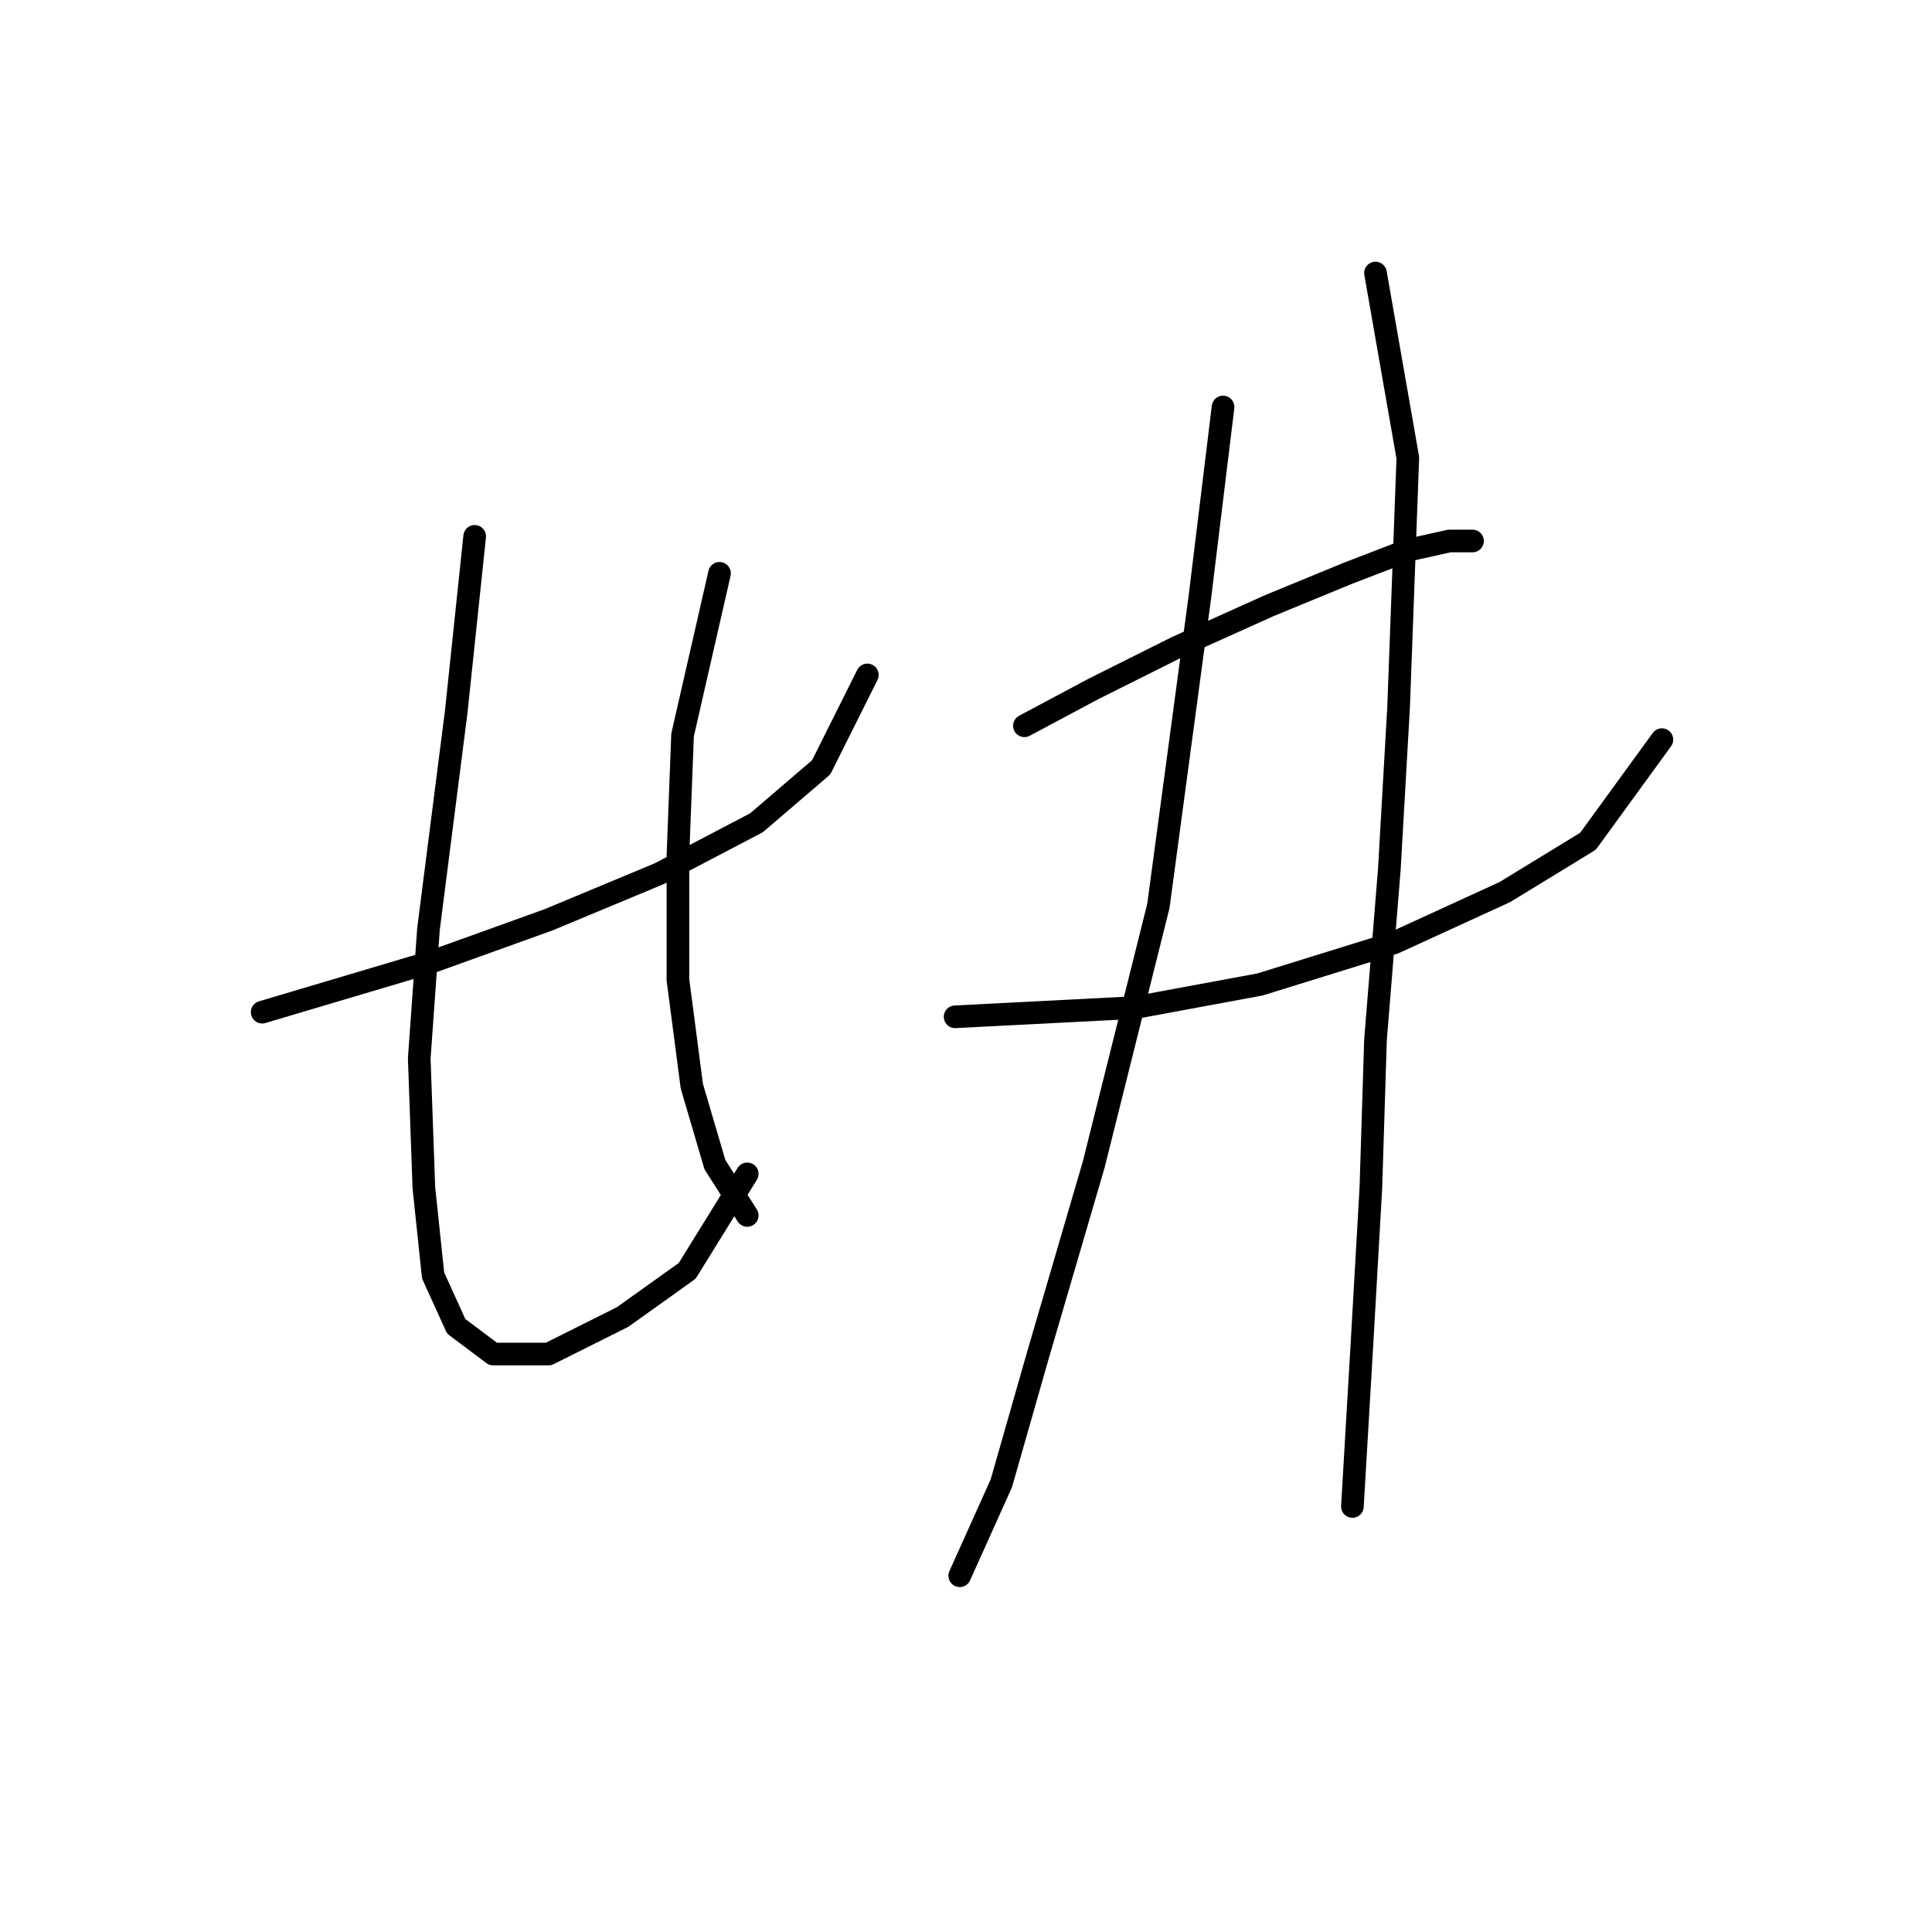 <?xml version="1.0" standalone="no"?>
    <svg width="256" height="256" xmlns="http://www.w3.org/2000/svg" version="1.1">
    <polyline stroke="black" stroke-width="3" stroke-linecap="round" fill="transparent" stroke-linejoin="round" points="34.741 134.119 57.389 127.385 72.692 121.876 87.383 115.755 100.237 109.022 108.807 101.677 114.928 89.434 114.928 89.434 " />
        <polyline stroke="black" stroke-width="3" stroke-linecap="round" fill="transparent" stroke-linejoin="round" points="62.898 71.071 60.45 94.331 56.777 123.1 55.553 140.24 56.165 157.379 57.389 169.009 60.45 175.742 65.347 179.415 72.692 179.415 82.486 174.518 91.055 168.397 99.013 155.543 99.013 155.543 " />
        <polyline stroke="black" stroke-width="3" stroke-linecap="round" fill="transparent" stroke-linejoin="round" points="95.34 75.968 90.443 97.392 89.831 113.307 89.831 129.834 91.668 143.912 94.728 154.318 99.013 161.052 99.013 161.052 " />
        <polyline stroke="black" stroke-width="3" stroke-linecap="round" fill="transparent" stroke-linejoin="round" points="135.74 96.168 144.921 91.271 155.939 85.762 168.182 80.253 178.588 75.968 186.545 72.907 192.054 71.683 195.115 71.683 195.115 71.683 " />
        <polyline stroke="black" stroke-width="3" stroke-linecap="round" fill="transparent" stroke-linejoin="round" points="126.558 134.731 150.43 133.506 166.957 130.446 184.709 124.937 199.399 118.204 210.417 111.47 220.211 98.004 220.211 98.004 " />
        <polyline stroke="black" stroke-width="3" stroke-linecap="round" fill="transparent" stroke-linejoin="round" points="162.061 53.932 159 79.028 153.491 120.04 144.921 154.318 137.576 179.415 132.679 196.554 127.17 208.796 127.17 208.796 " />
        <polyline stroke="black" stroke-width="3" stroke-linecap="round" fill="transparent" stroke-linejoin="round" points="182.26 36.18 186.545 60.665 185.321 93.719 184.097 115.143 182.26 137.791 181.648 157.379 180.424 178.803 179.2 199.615 179.2 199.615 " />
        </svg>